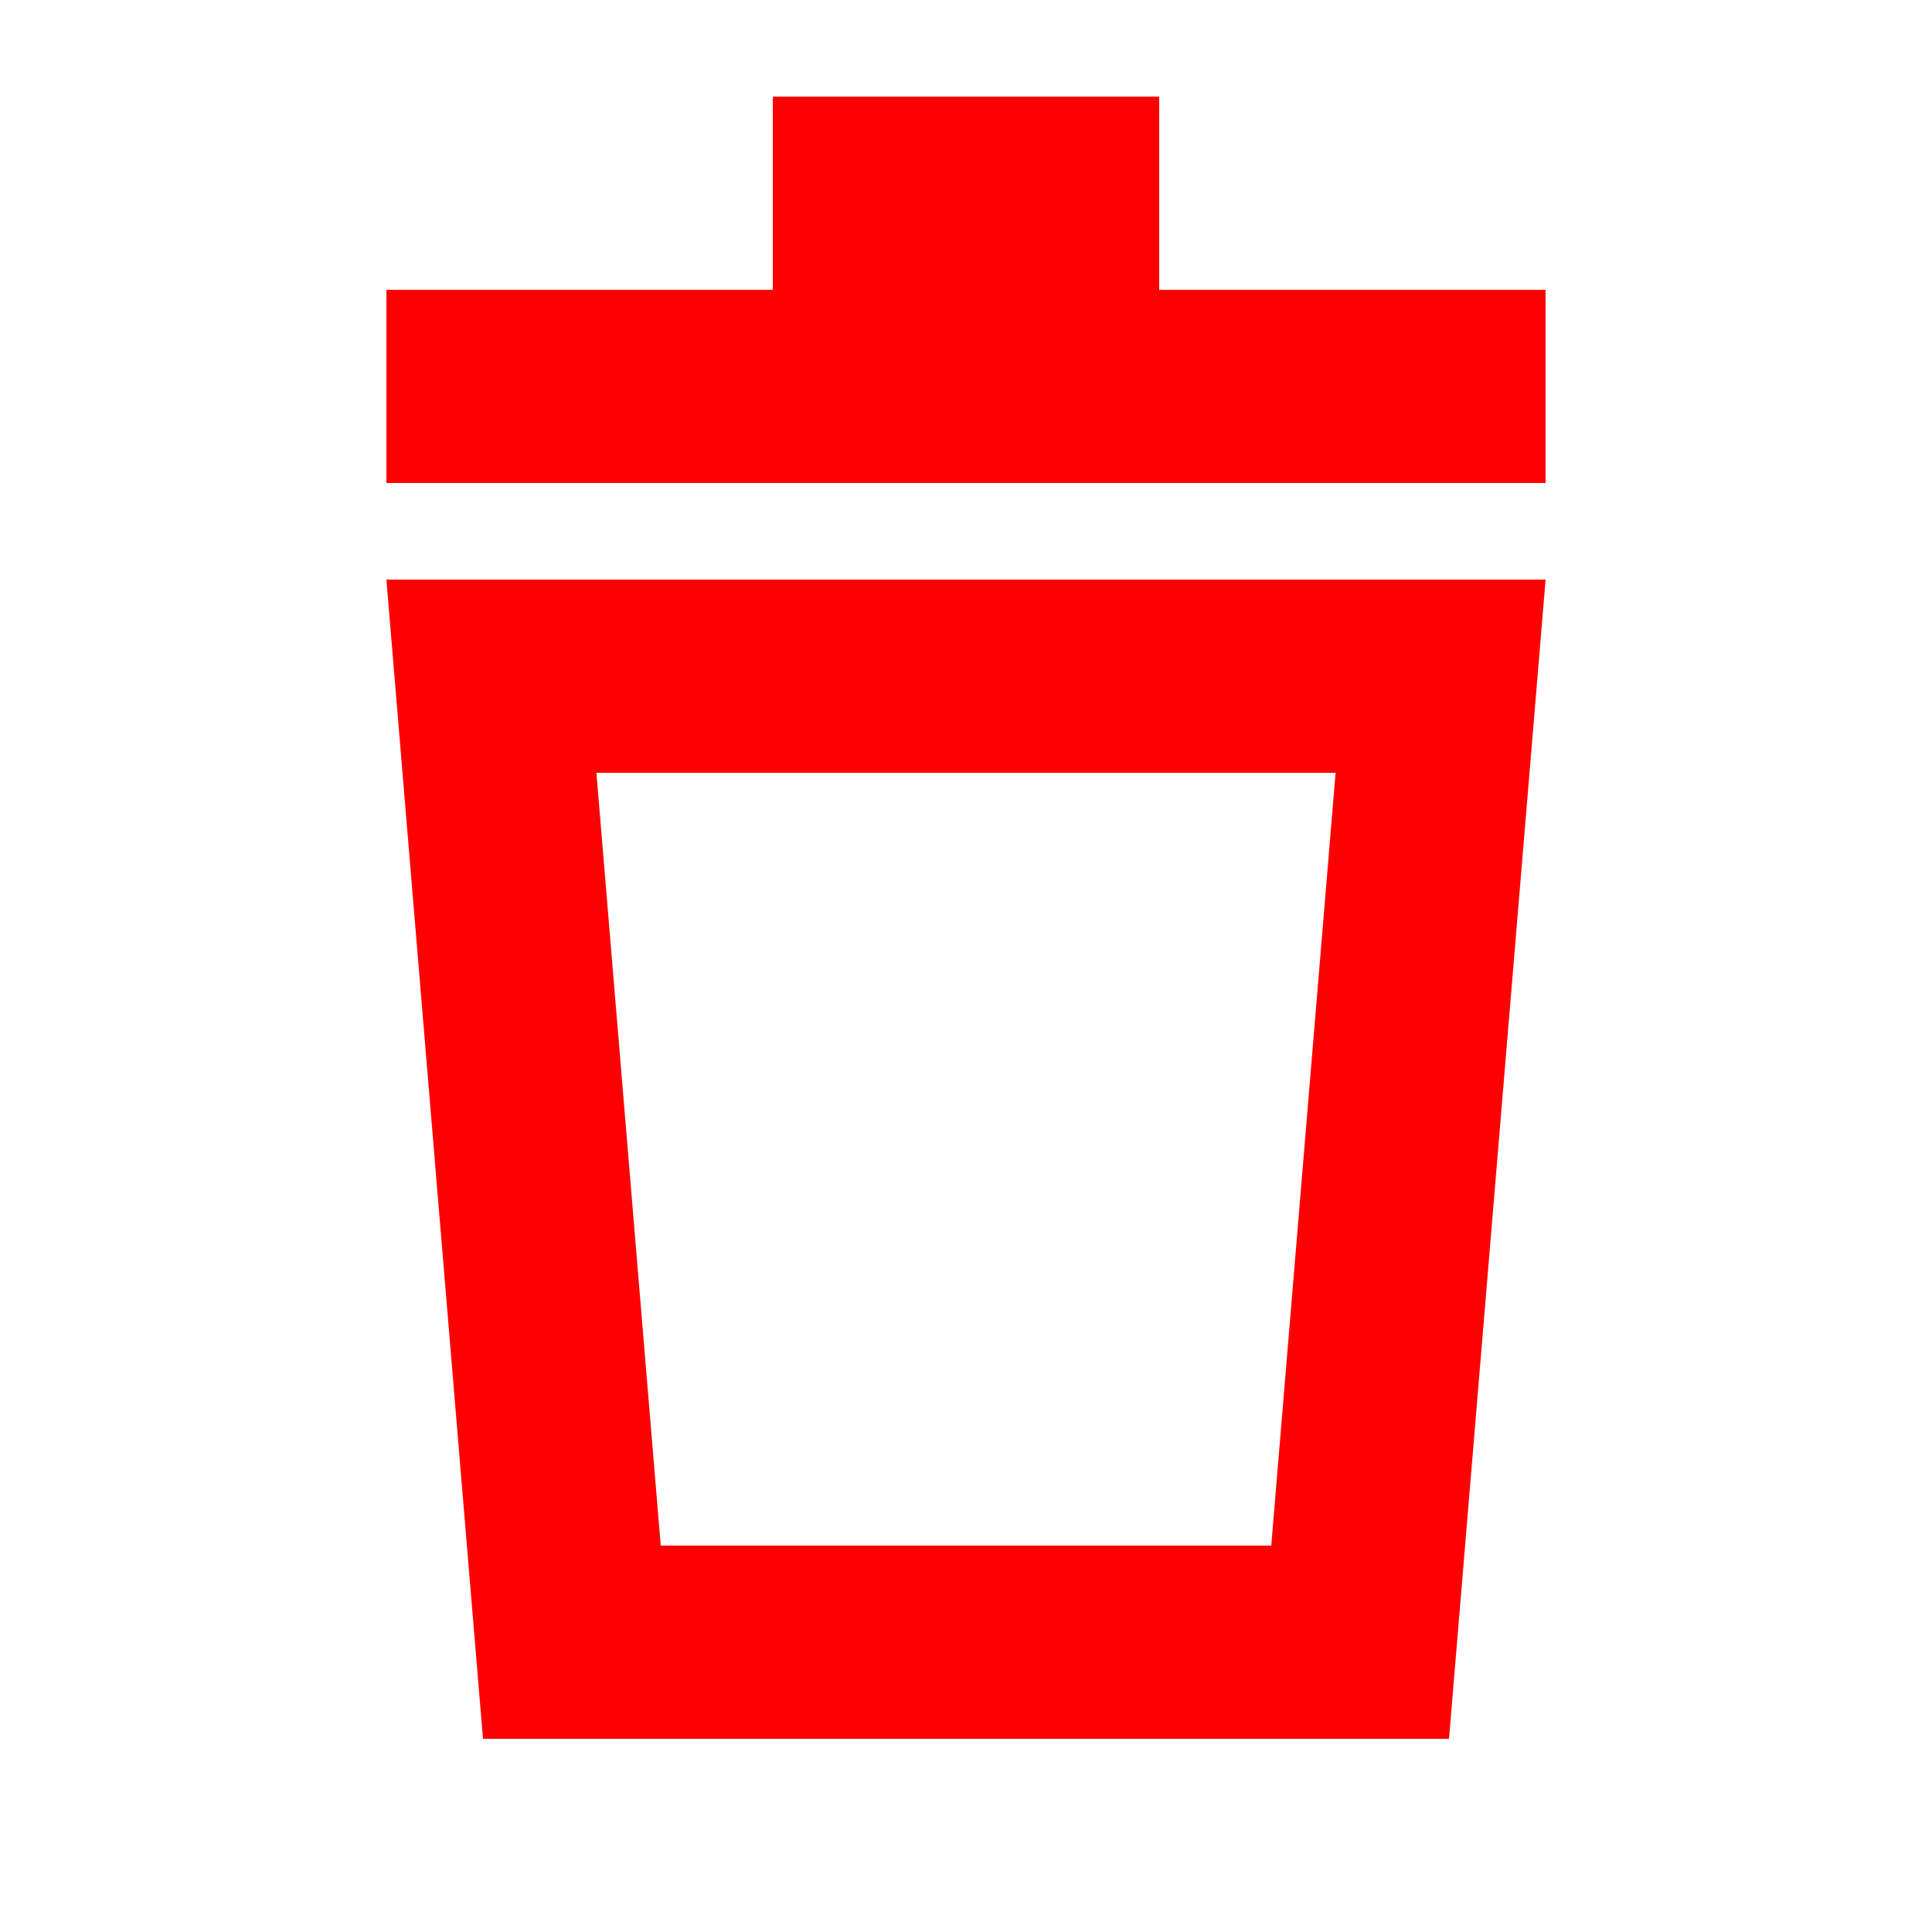 <?xml version="1.0" encoding="UTF-8"?>
<svg width="20px" height="20px" viewBox="0 0 20 20" version="1.1" xmlns="http://www.w3.org/2000/svg" xmlns:xlink="http://www.w3.org/1999/xlink">
    <!-- Generator: Sketch 50.2 (55047) - http://www.bohemiancoding.com/sketch -->
    <title>trash-20</title>
    <desc>Created with Sketch.</desc>
    <defs></defs>
    <g id="trash-20" stroke="none" stroke-width="1" fill="none" fill-rule="evenodd">
        <g id="trash-20-crop" transform="translate(3.5, 1)" fill="#FF0000">
            <path d="M0.5,5 L1.5,17 L11.5,17 L12.5,5 L0.5,5 Z M2.674,7 L10.326,7 L9.66,15 L3.34,15 L2.674,7 Z" id="Fill-1"></path>
            <polygon id="Fill-2" points="8.346 2 4.654 2 0.5 2 0.5 3 0.5 4 12.5 4 12.5 2"></polygon>
            <polygon id="Fill-3" points="4.5 2 8.5 2 8.5 -0 4.5 -0"></polygon>
        </g>
    </g>
</svg>